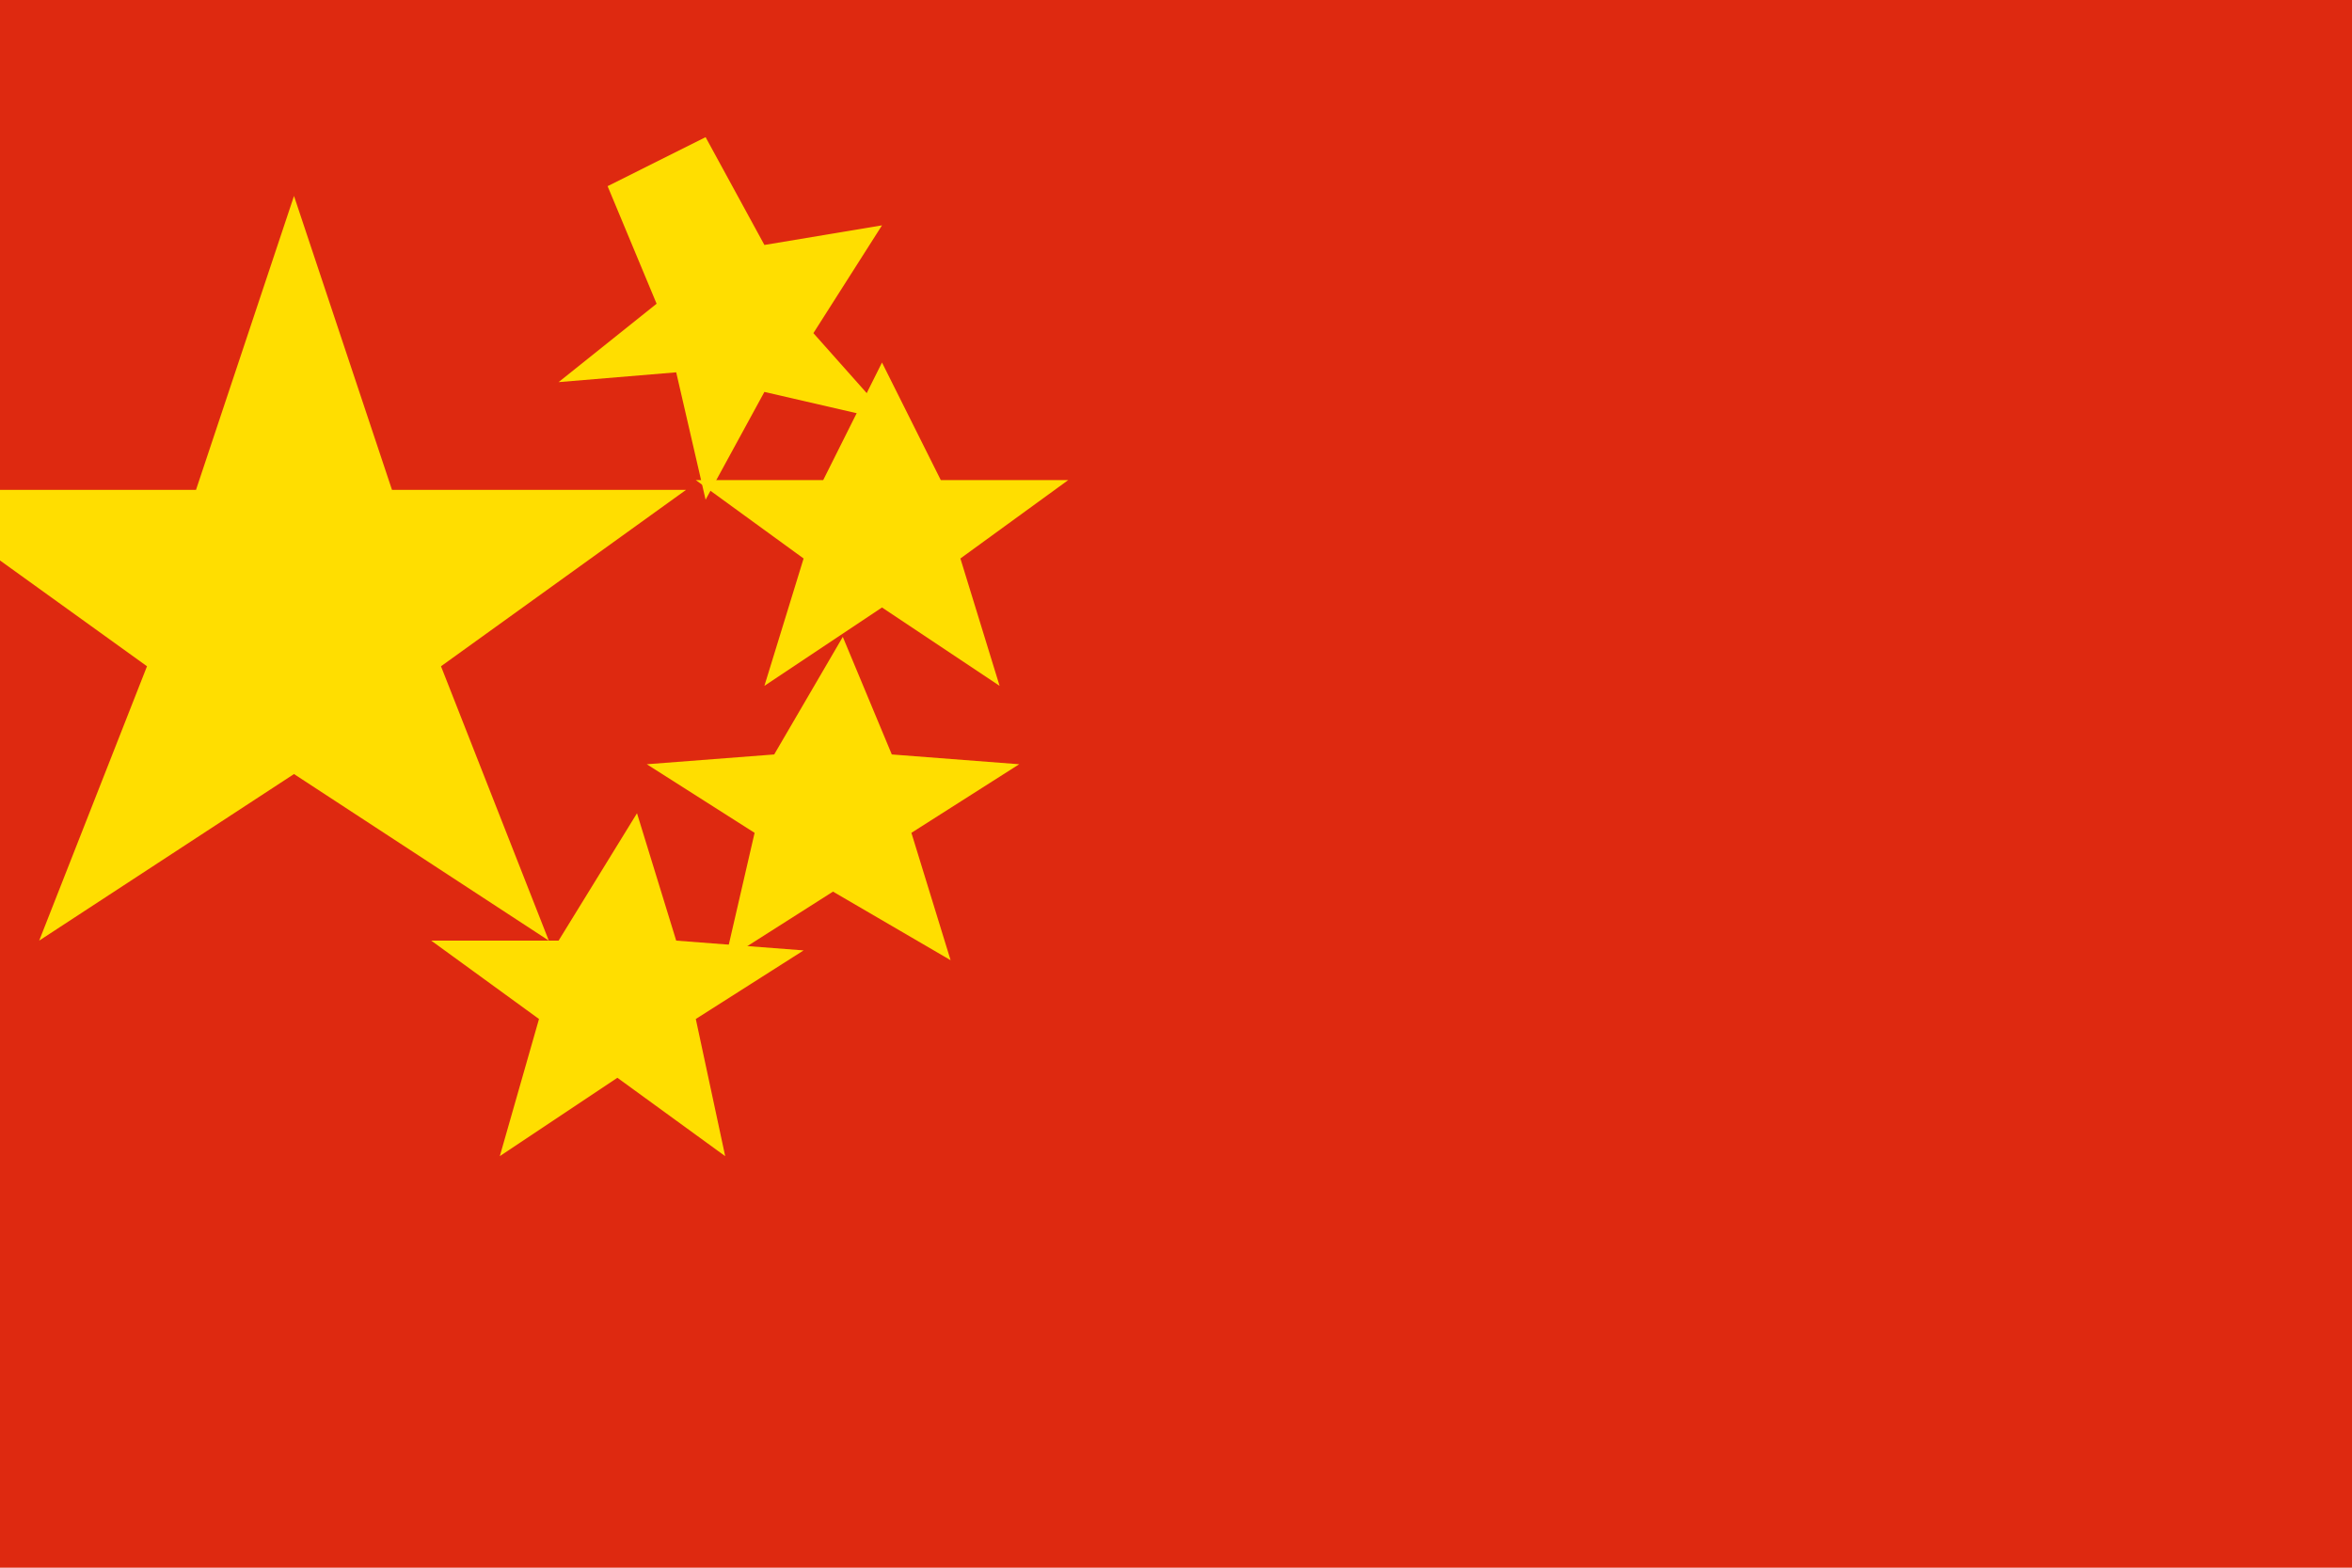 <svg xmlns="http://www.w3.org/2000/svg" viewBox="0 0 24 16" role="img" aria-label="中国">
  <rect width="24" height="16" fill="#de2910" />
  <polygon points="3 2 4 5 7 5 4.5 6.8 5.6 9.6 3 7.9 0.4 9.6 1.5 6.8 -1 5 2 5" fill="#ffde00" />
  <polygon points="7.2 1.4 7.8 2.5 9 2.3 8.3 3.4 9.1 4.3 7.8 4 7.2 5.1 6.9 3.8 5.7 3.9 6.7 3.1 6.2 1.9" fill="#ffde00" />
  <polygon points="9 3.7 9.6 4.9 10.9 4.9 9.8 5.7 10.2 7 9 6.2 7.8 7 8.2 5.7 7.1 4.9 8.4 4.9" fill="#ffde00" />
  <polygon points="8.6 6.5 9.1 7.7 10.4 7.8 9.3 8.5 9.7 9.8 8.5 9.1 7.4 9.8 7.7 8.5 6.6 7.8 7.9 7.7" fill="#ffde00" />
  <polygon points="6.5 8.3 6.9 9.6 8.2 9.7 7.1 10.4 7.4 11.8 6.3 11 5.1 11.8 5.5 10.4 4.4 9.6 5.7 9.6" fill="#ffde00" />
</svg>
